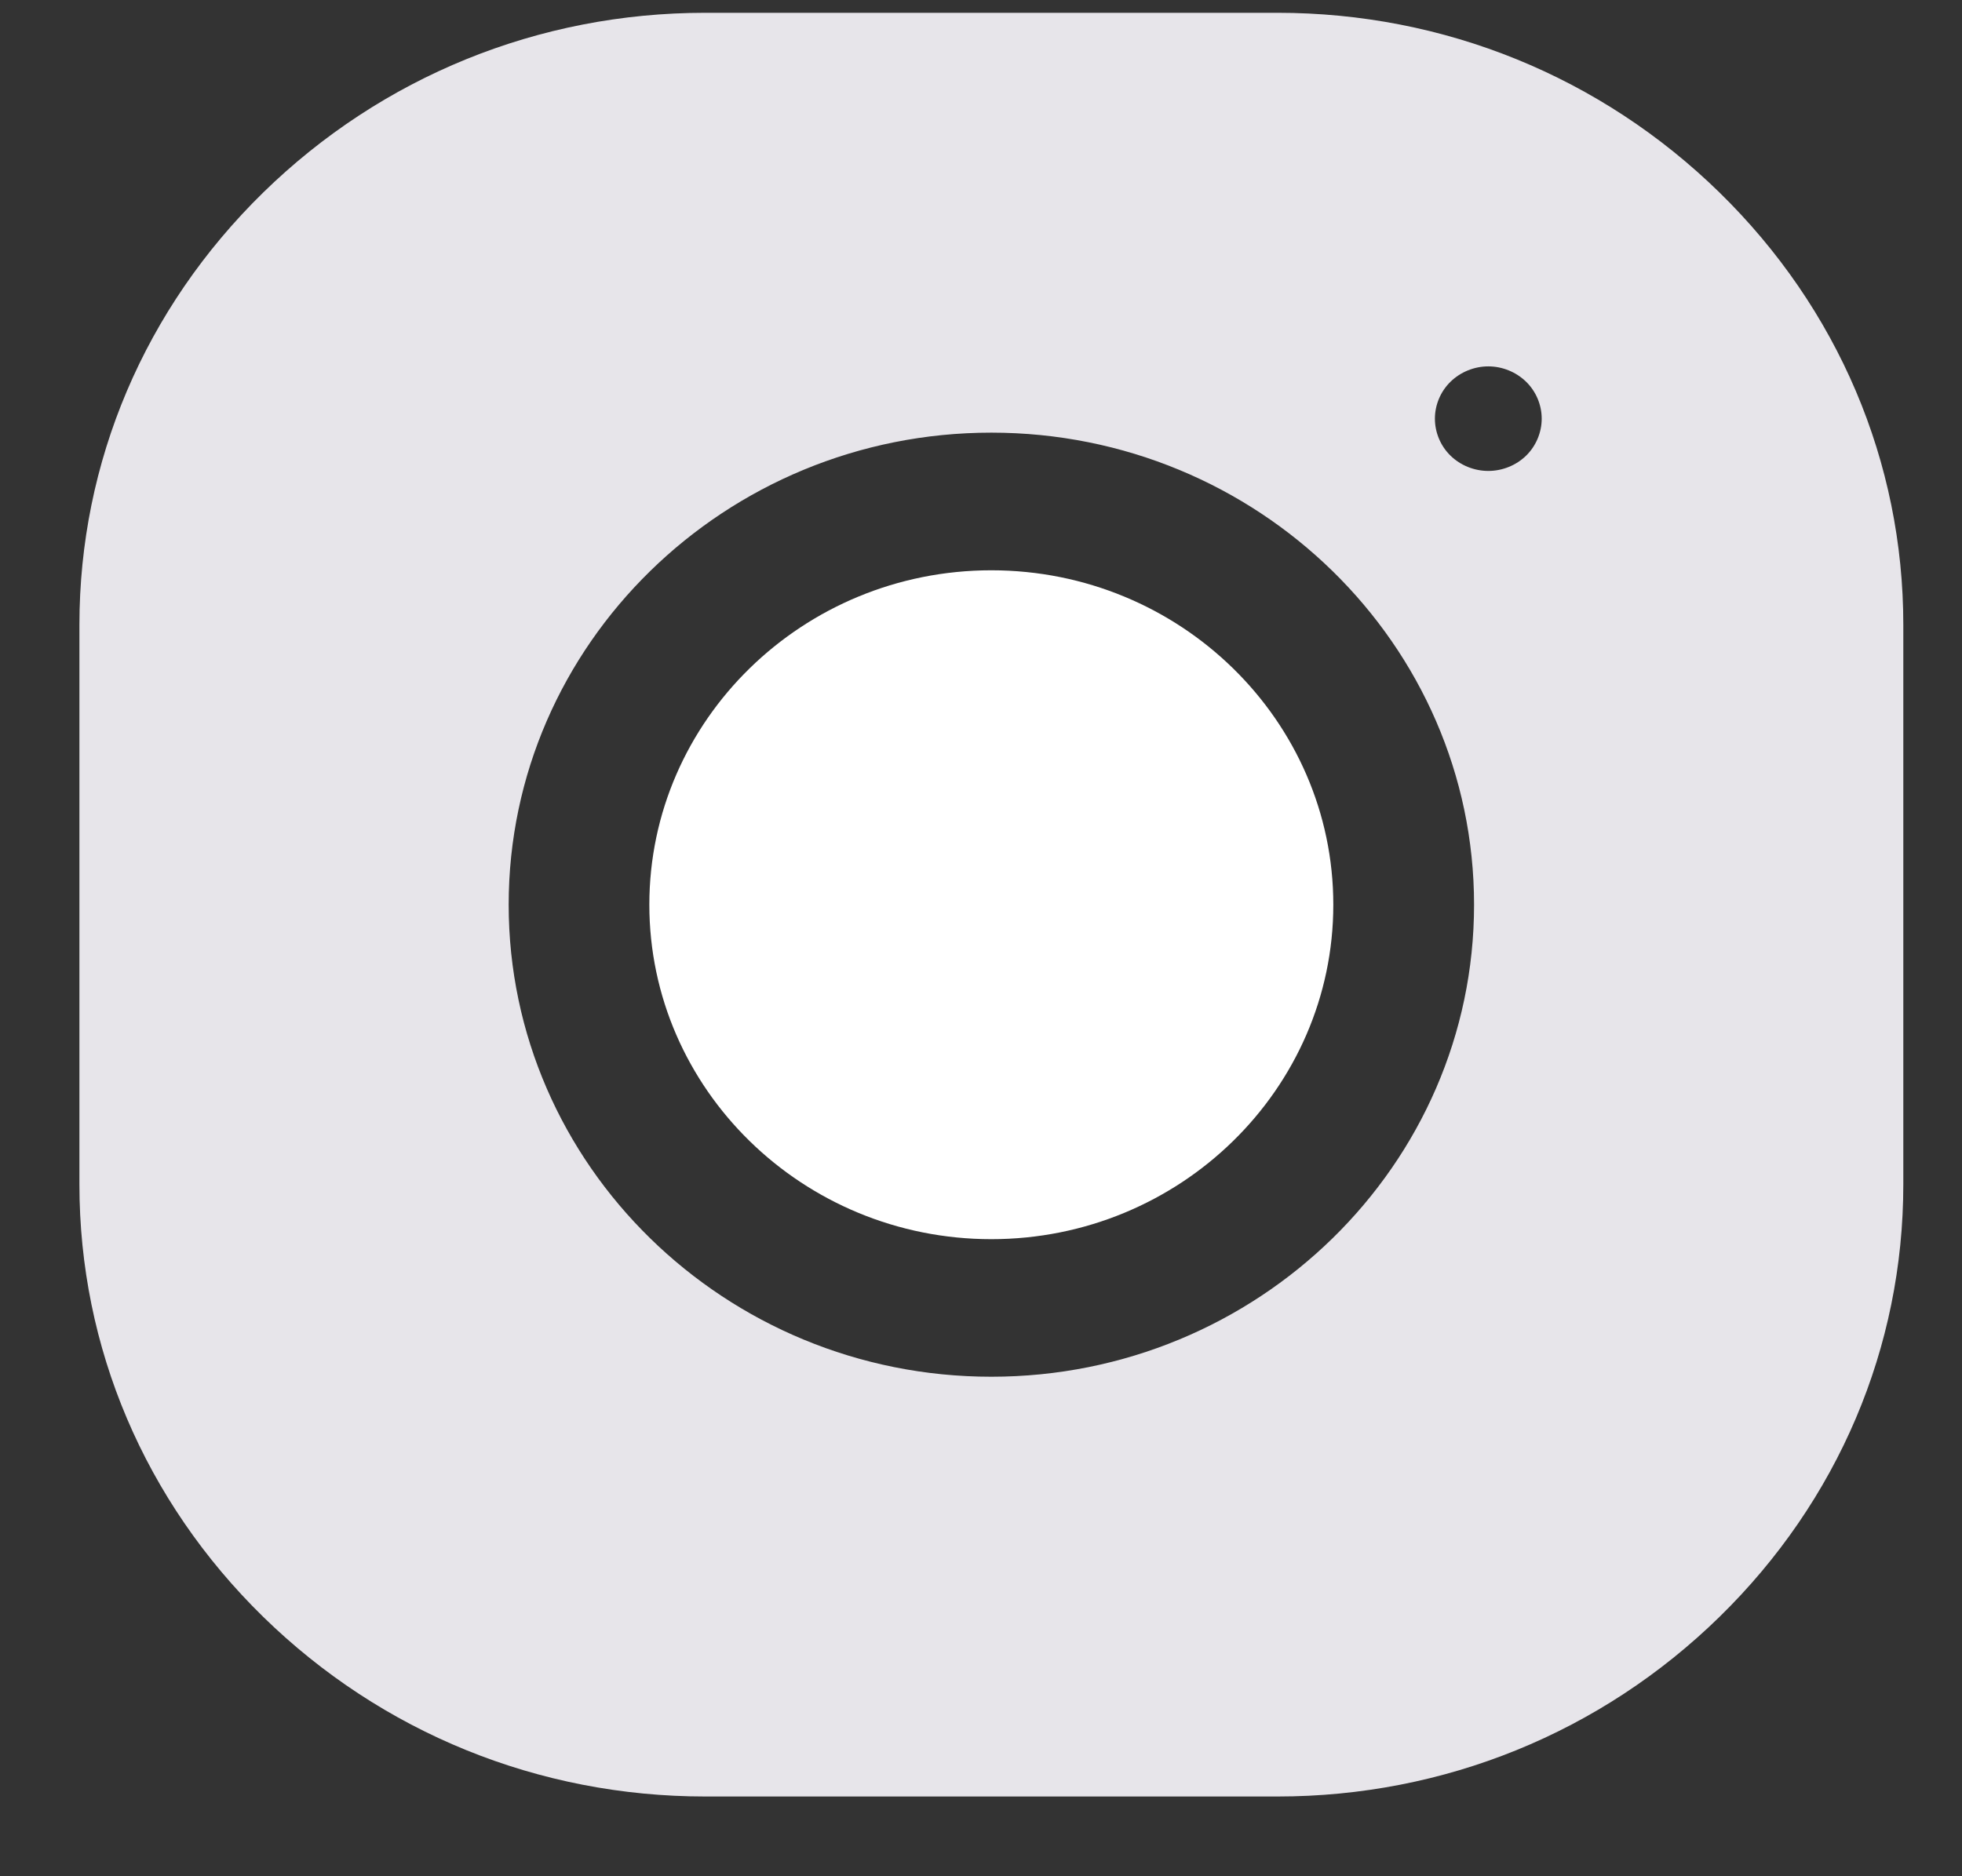 <svg width="23" height="22" viewBox="0 0 23 22" fill="none" xmlns="http://www.w3.org/2000/svg">
<rect x="0" y="0" width="23" height="22" fill="#333333" stroke="none"/>
<g clip-path="url(#clip0_317_1982)">
<path d="M11.621 6.687C9.411 6.687 7.612 8.446 7.612 10.608C7.612 12.77 9.411 14.53 11.621 14.53C13.832 14.53 15.63 12.77 15.63 10.608C15.63 8.446 13.832 6.687 11.621 6.687Z" fill="white"/>
<path d="M20.158 2.258C18.768 0.899 16.928 0.15 14.976 0.15H8.267C6.315 0.15 4.475 0.899 3.085 2.258C1.696 3.617 0.931 5.417 0.931 7.326V13.889C0.931 15.799 1.696 17.599 3.085 18.958C4.475 20.317 6.315 21.065 8.267 21.065H14.976C16.928 21.065 18.768 20.317 20.158 18.958C21.547 17.599 22.312 15.799 22.312 13.889V7.326C22.312 5.417 21.547 3.617 20.158 2.258ZM11.621 16.143C8.501 16.143 5.963 13.66 5.963 10.608C5.963 7.556 8.501 5.073 11.621 5.073C14.742 5.073 17.28 7.556 17.28 10.608C17.28 13.66 14.742 16.143 11.621 16.143ZM17.89 5.343C17.773 5.457 17.612 5.522 17.447 5.522C17.282 5.522 17.121 5.457 17.004 5.343C16.887 5.229 16.821 5.071 16.821 4.909C16.821 4.748 16.887 4.59 17.004 4.476C17.121 4.362 17.282 4.296 17.447 4.296C17.612 4.296 17.773 4.362 17.89 4.476C18.007 4.59 18.073 4.748 18.073 4.909C18.073 5.07 18.007 5.229 17.89 5.343Z" fill="#E7E5EA"/>
</g>
<defs>
<clipPath id="clip0_317_1982">
<rect width="21.381" height="20.915" fill="white" transform="translate(0.931 0.15)"/>
</clipPath>
</defs>
</svg>
